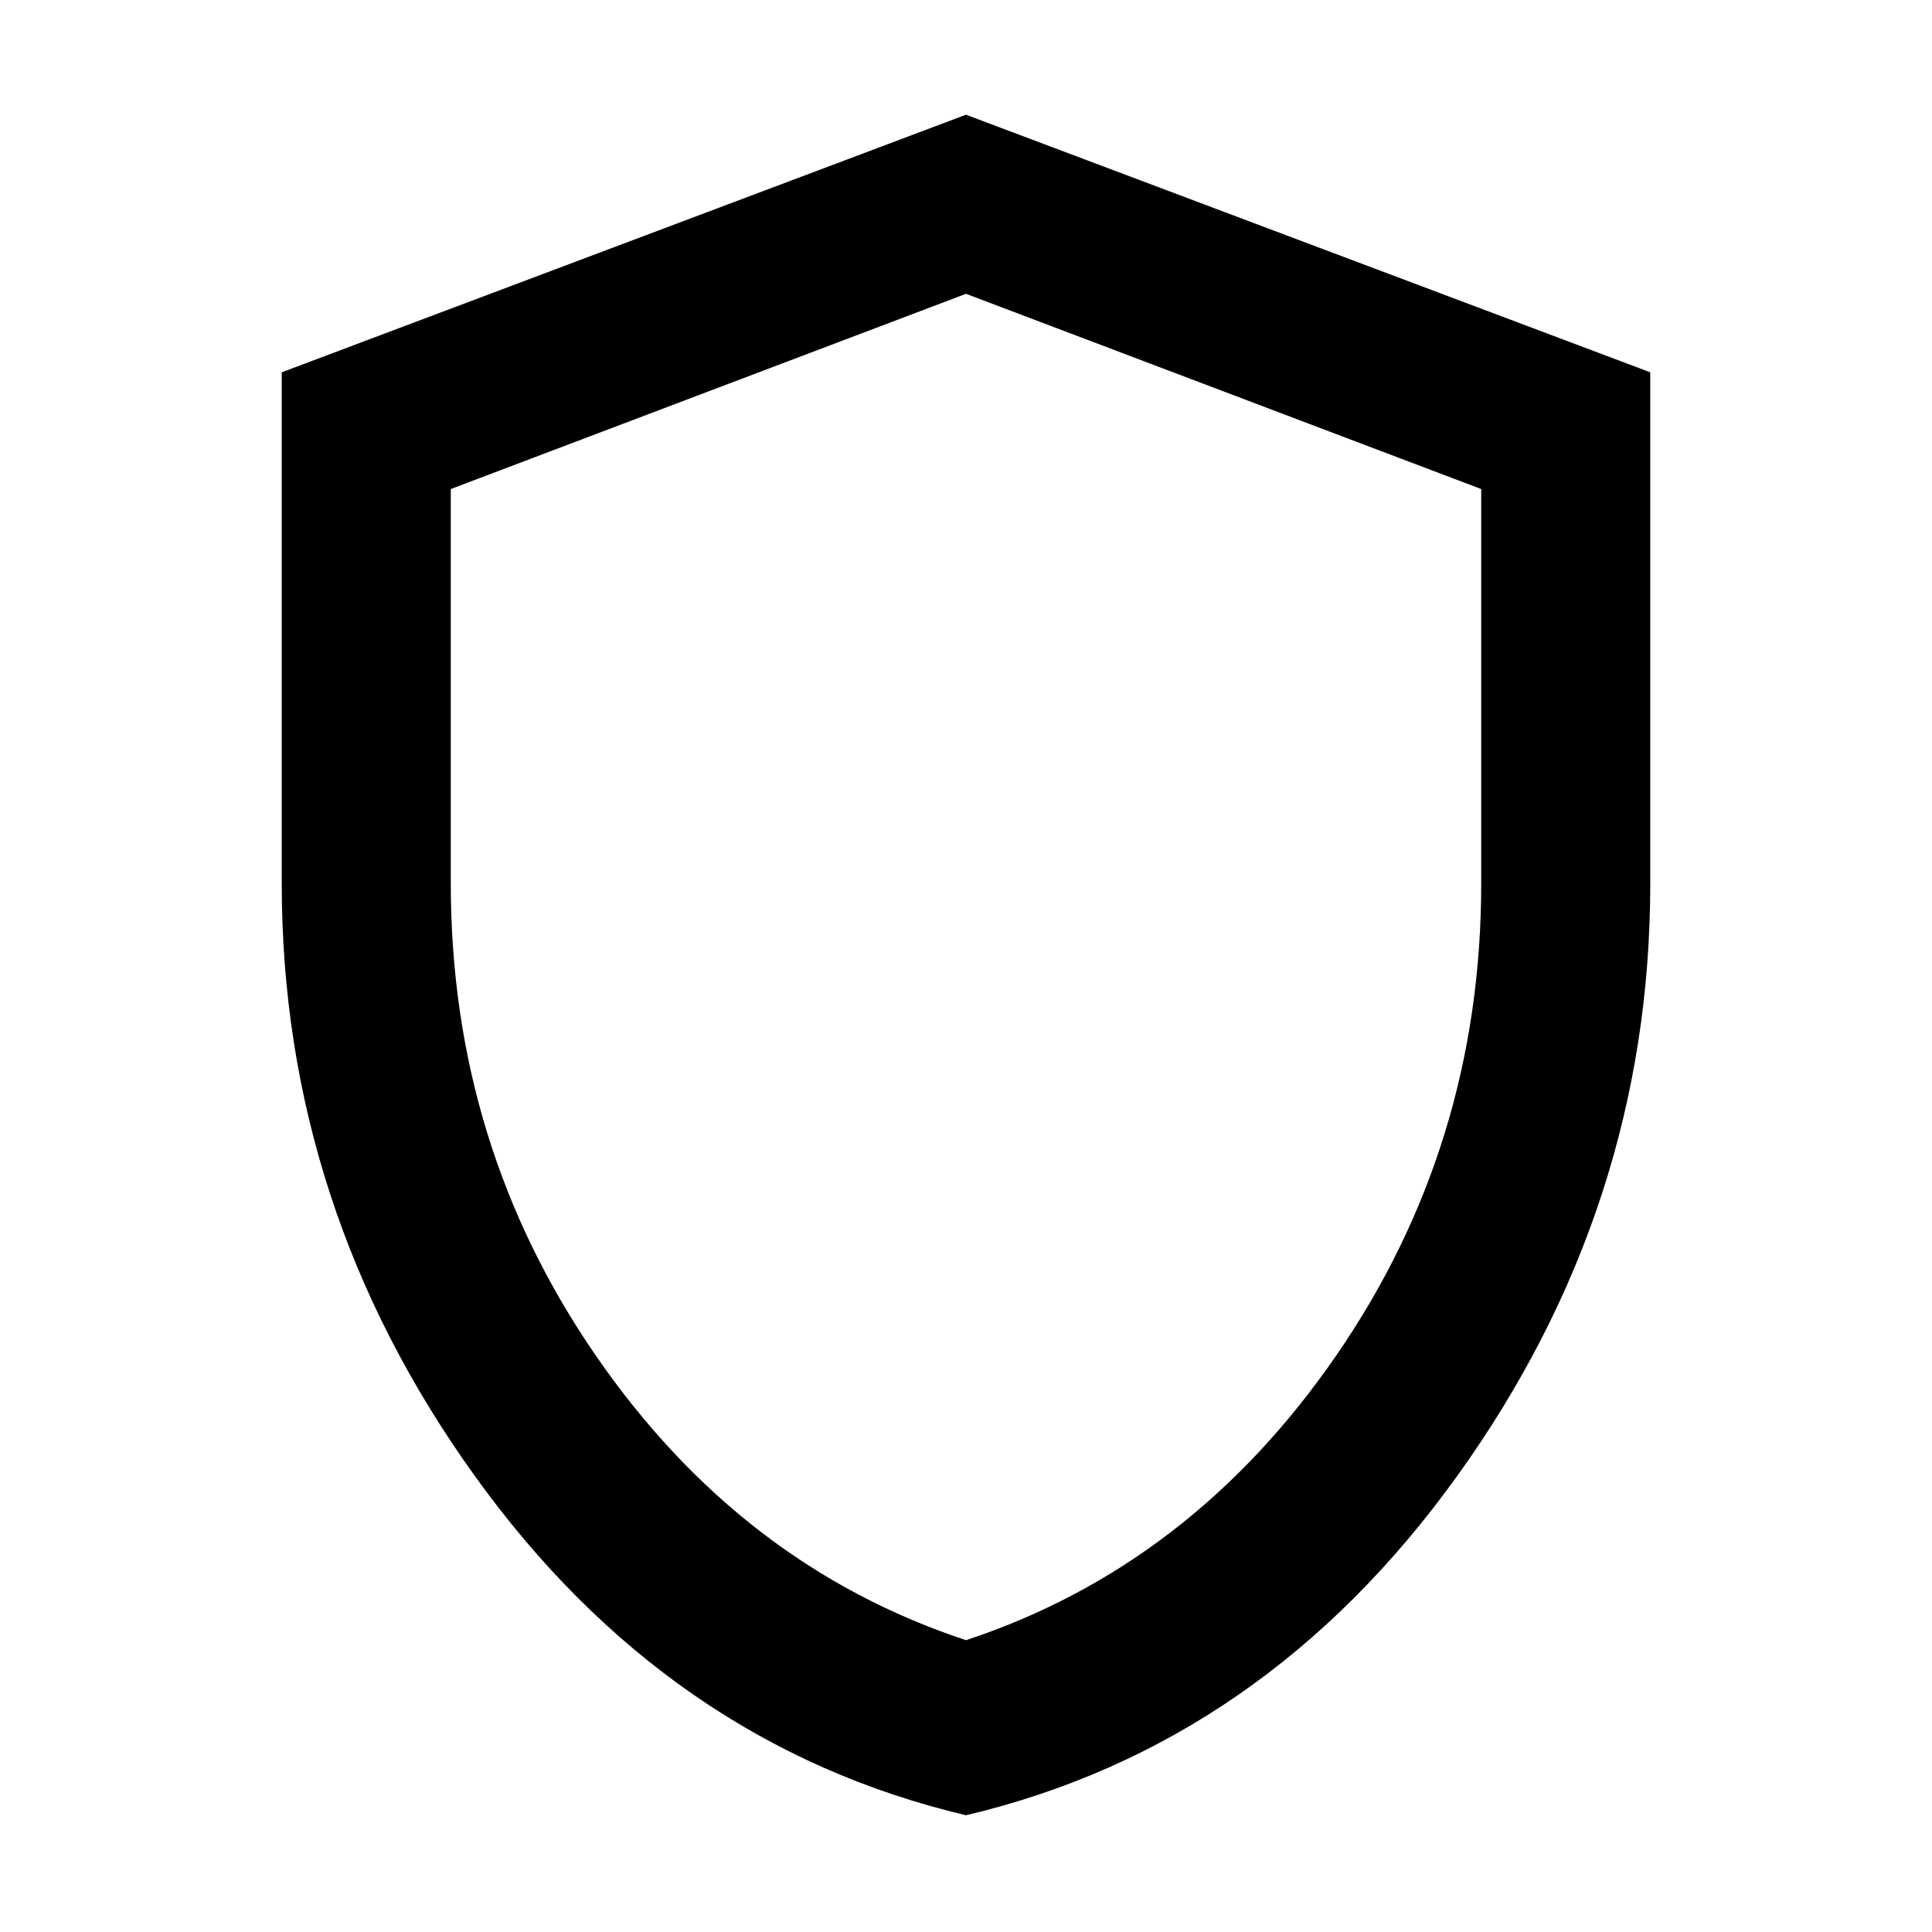 <svg xmlns="http://www.w3.org/2000/svg" height="40" width="40"><path d="M20 37.583Q13.833 36.125 9.833 30.562Q5.833 25 5.833 18.292V7.708L20 2.375L34.167 7.708V18.292Q34.167 25 30.167 30.562Q26.167 36.125 20 37.583ZM20 20.333Q20 20.333 20 20.333Q20 20.333 20 20.333Q20 20.333 20 20.333Q20 20.333 20 20.333ZM20 33.958Q24.667 32.417 27.667 28.062Q30.667 23.708 30.667 18.292V10.125L20 6.083L9.333 10.125V18.292Q9.333 23.708 12.333 28.062Q15.333 32.417 20 33.958Z"/></svg>